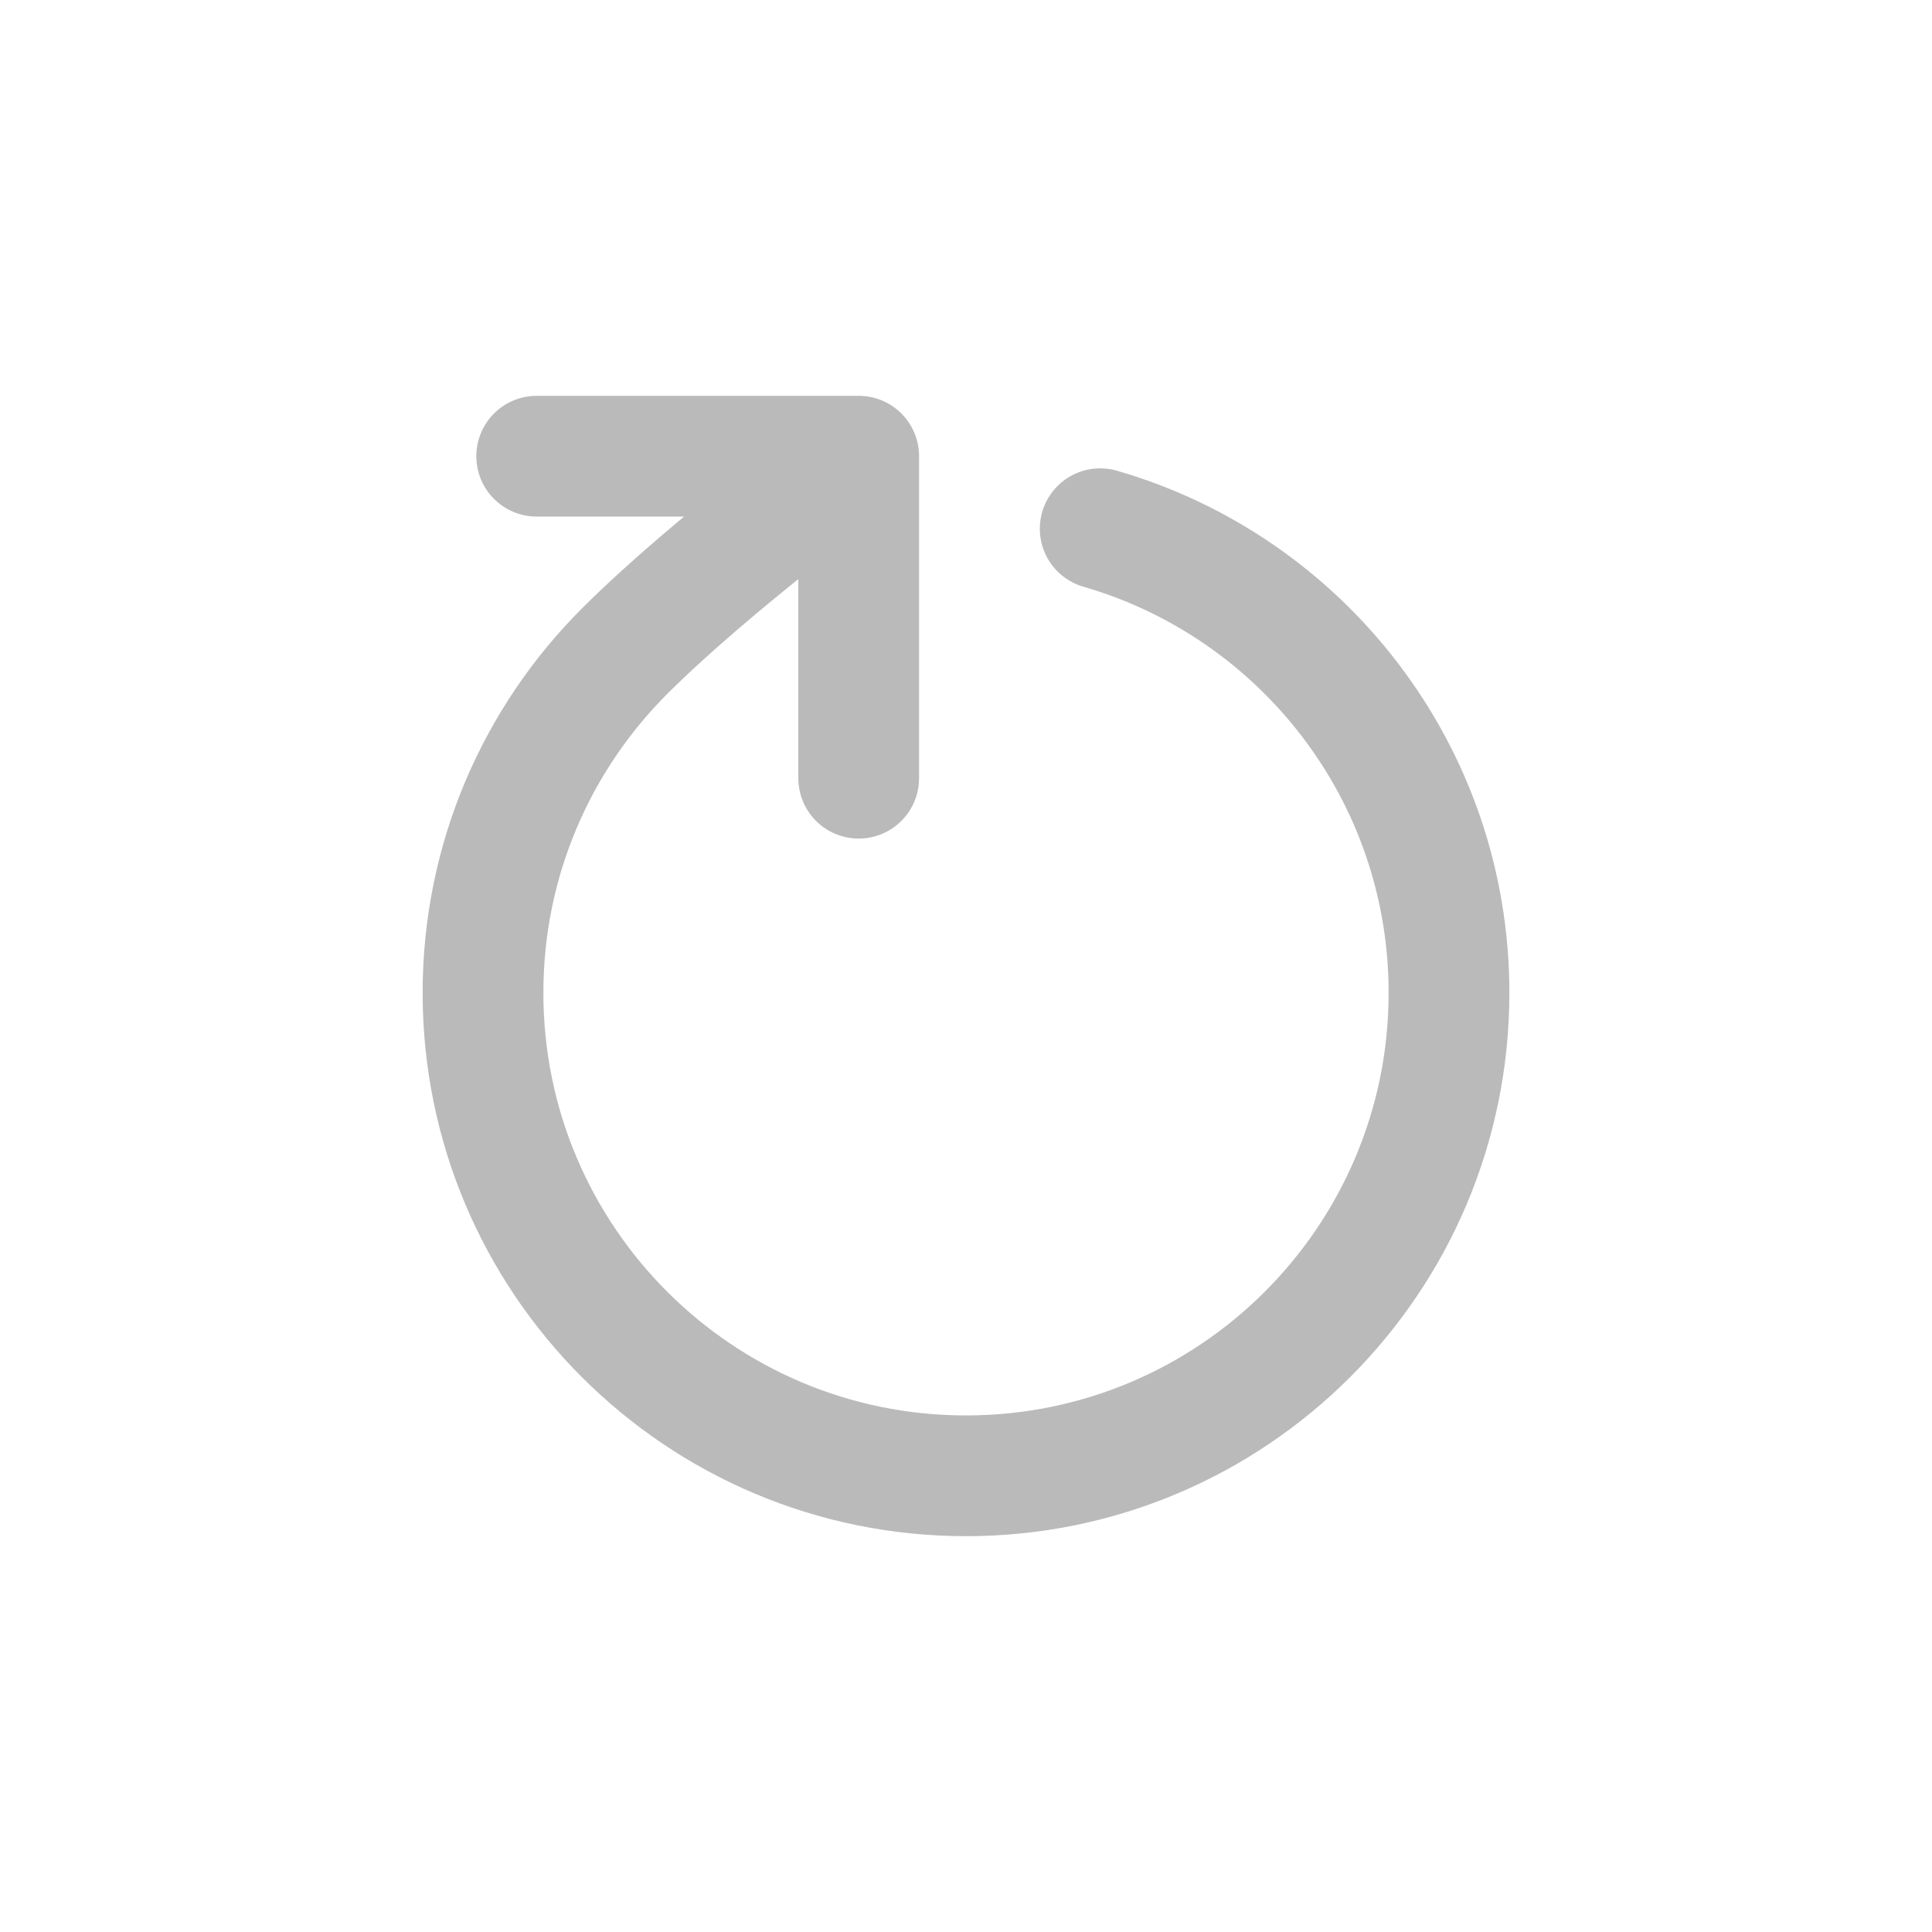 <svg width="24" height="24" viewBox="0 0 24 24" fill="none" xmlns="http://www.w3.org/2000/svg">
<path d="M10.667 5.667C10.667 5.667 8.845 7.003 7.759 8.089C6.672 9.175 6 10.676 6 12.333C6 15.647 8.686 18.333 12 18.333C15.314 18.333 18 15.647 18 12.333C18 9.598 16.169 7.29 13.667 6.568M10.667 5.667L6.667 5.667M10.667 5.667L10.667 9.667" stroke="#BABABB" stroke-width="1.5" stroke-linecap="round" stroke-linejoin="round"/>
</svg>

